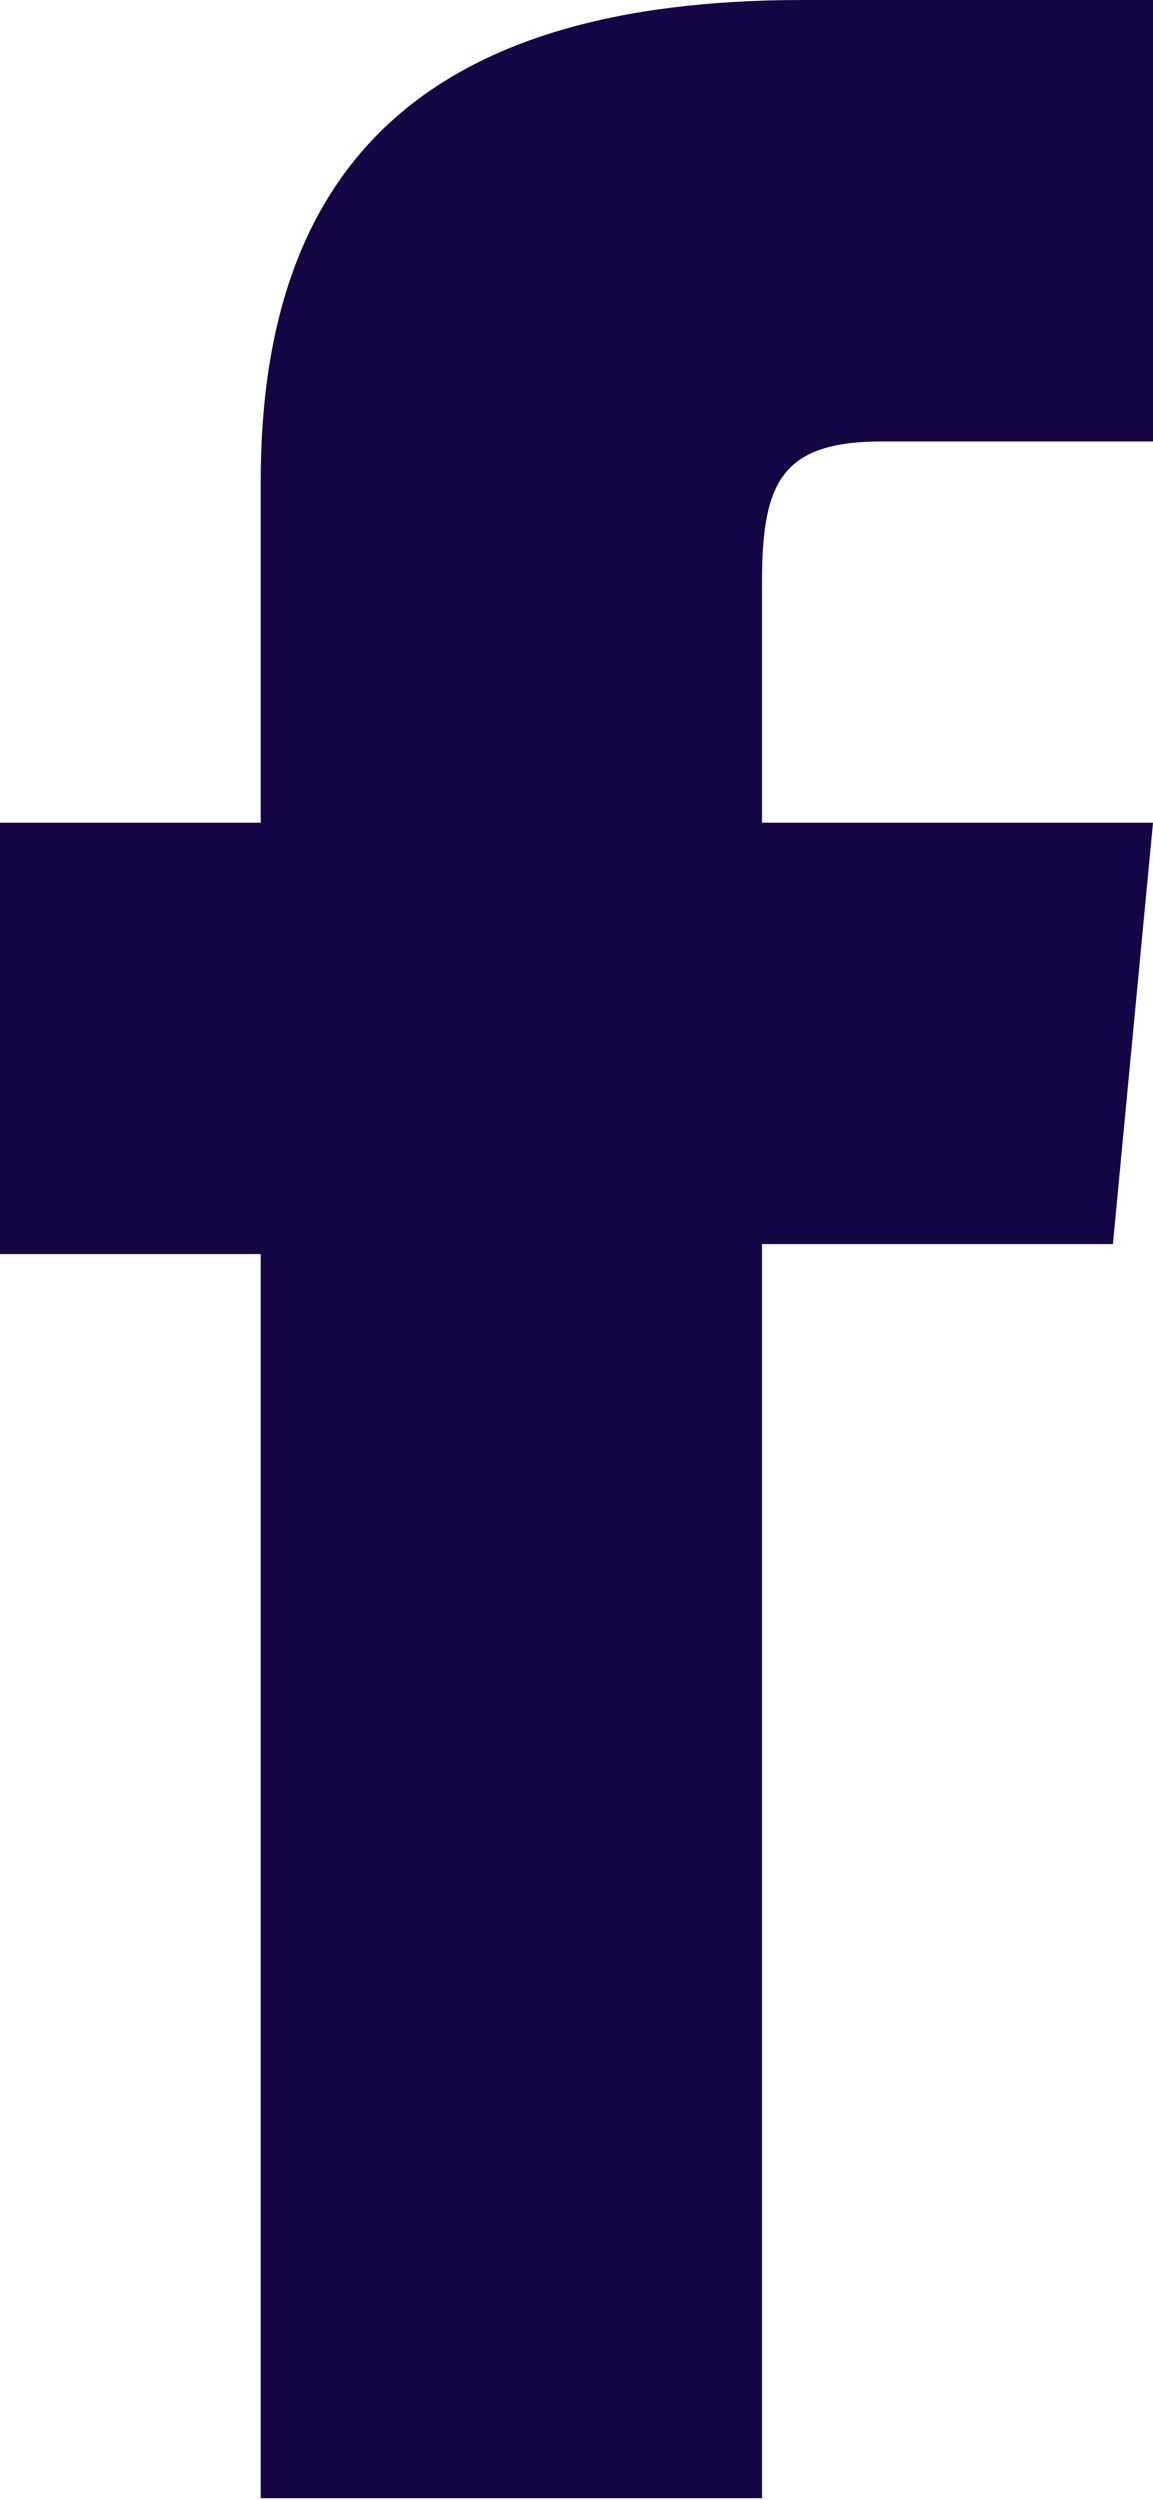 <svg width="18" height="39" viewBox="0 0 18 39" fill="none" xmlns="http://www.w3.org/2000/svg">
<g clip-path="url(#clip0_79_627)">
<path d="M4.07 38.974H11.896V19.409H17.374L18 12.835H11.896V9.078C11.896 7.513 12.209 6.887 13.774 6.887H18V0H12.522C6.73 0 4.07 2.504 4.07 7.513V12.835H0V19.565H4.07V38.974Z" fill="#160544"/>
</g>
<defs>
<clipPath id="clip0_79_627">
<rect width="18" height="38.974" fill="white"/>
</clipPath>
</defs>
</svg>
